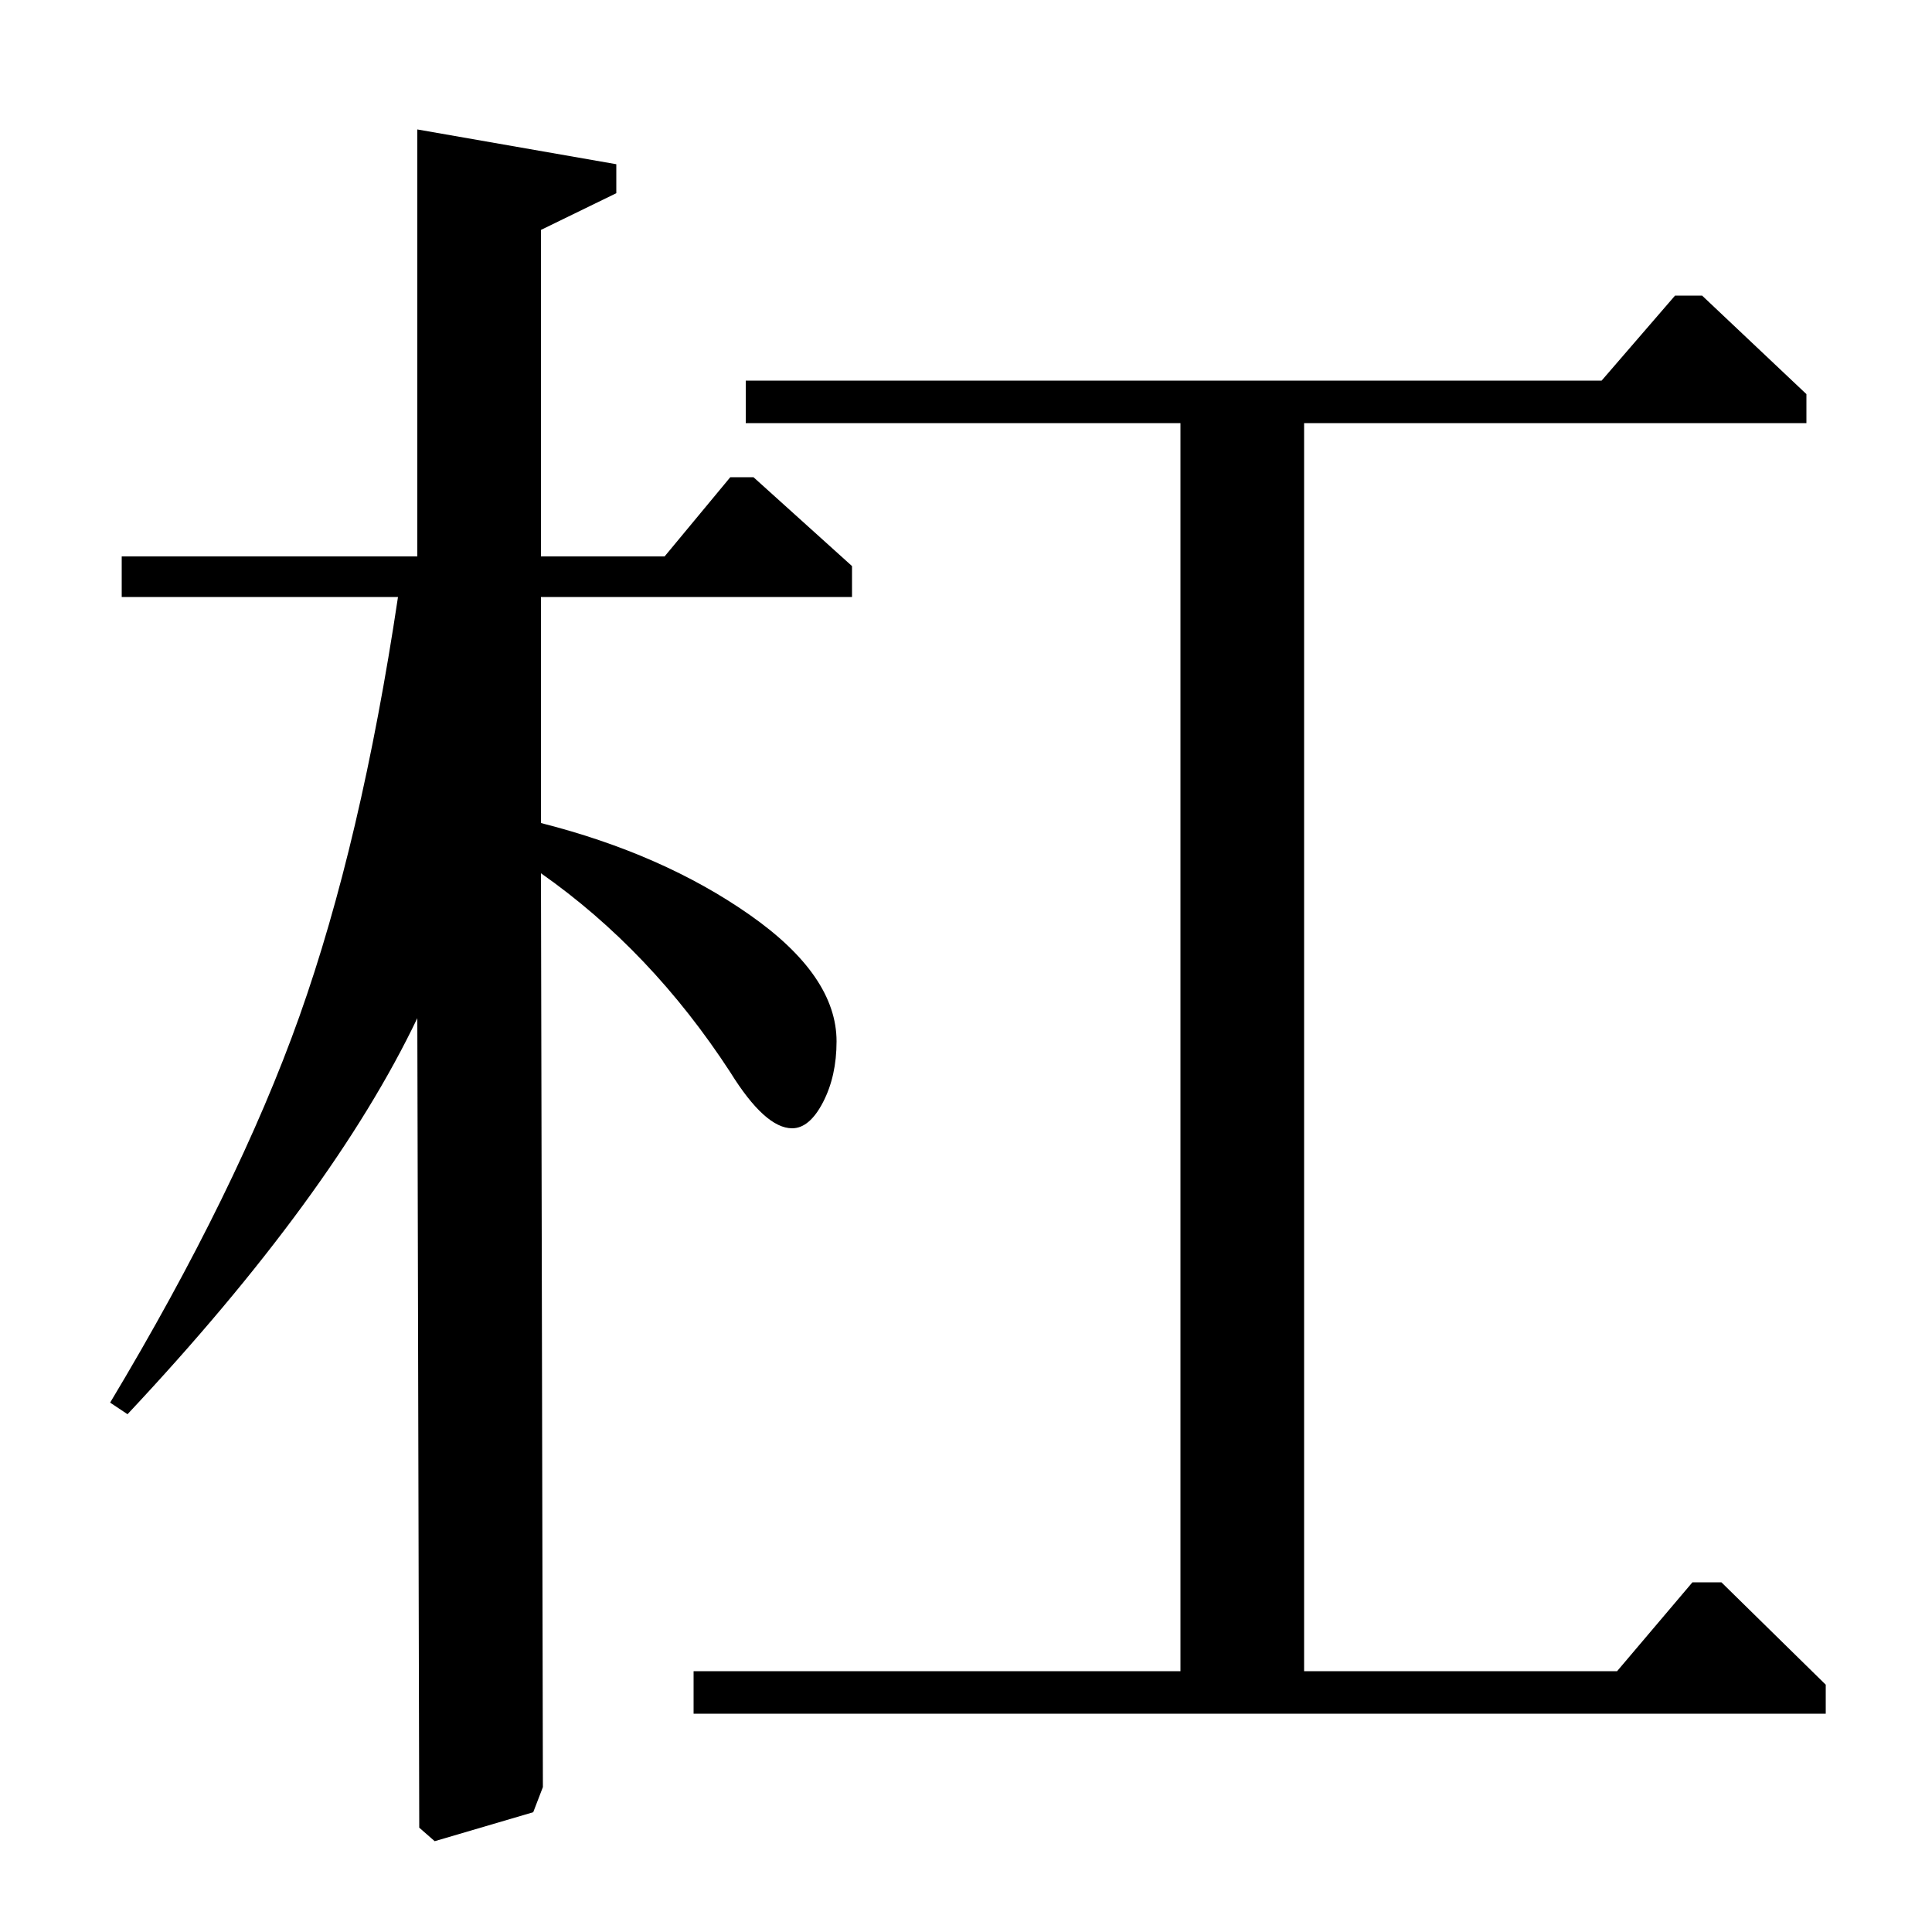<?xml version="1.0" standalone="no"?>
<!DOCTYPE svg PUBLIC "-//W3C//DTD SVG 1.1//EN" "http://www.w3.org/Graphics/SVG/1.1/DTD/svg11.dtd" >
<svg xmlns="http://www.w3.org/2000/svg" xmlns:xlink="http://www.w3.org/1999/xlink" version="1.1" viewBox="0 -140 1000 1000">
  <g transform="matrix(1 0 0 -1 0 860)">
   <path fill="currentColor"
d="M386 803h443l38 44h14l54 -51v-15h-260v-646h162l39 46h15l54 -53v-15h-586v22h252v646h-225v22zM66 268l-9 6q66 110 98 200t51 217h-143v21h153v221l103 -18v-15l-39 -19v-169h64l34 41h12l51 -46v-16h-161v-117q63 -16 108 -47.5t45 -65.5q0 -18 -7 -31.5t-16 -13.5
q-14 0 -32 29q-41 63 -98 103l1 -473l-5 -13l-51 -15l-8 7l-1 419q-44 -92 -150 -205z" />
  </g>

</svg>
